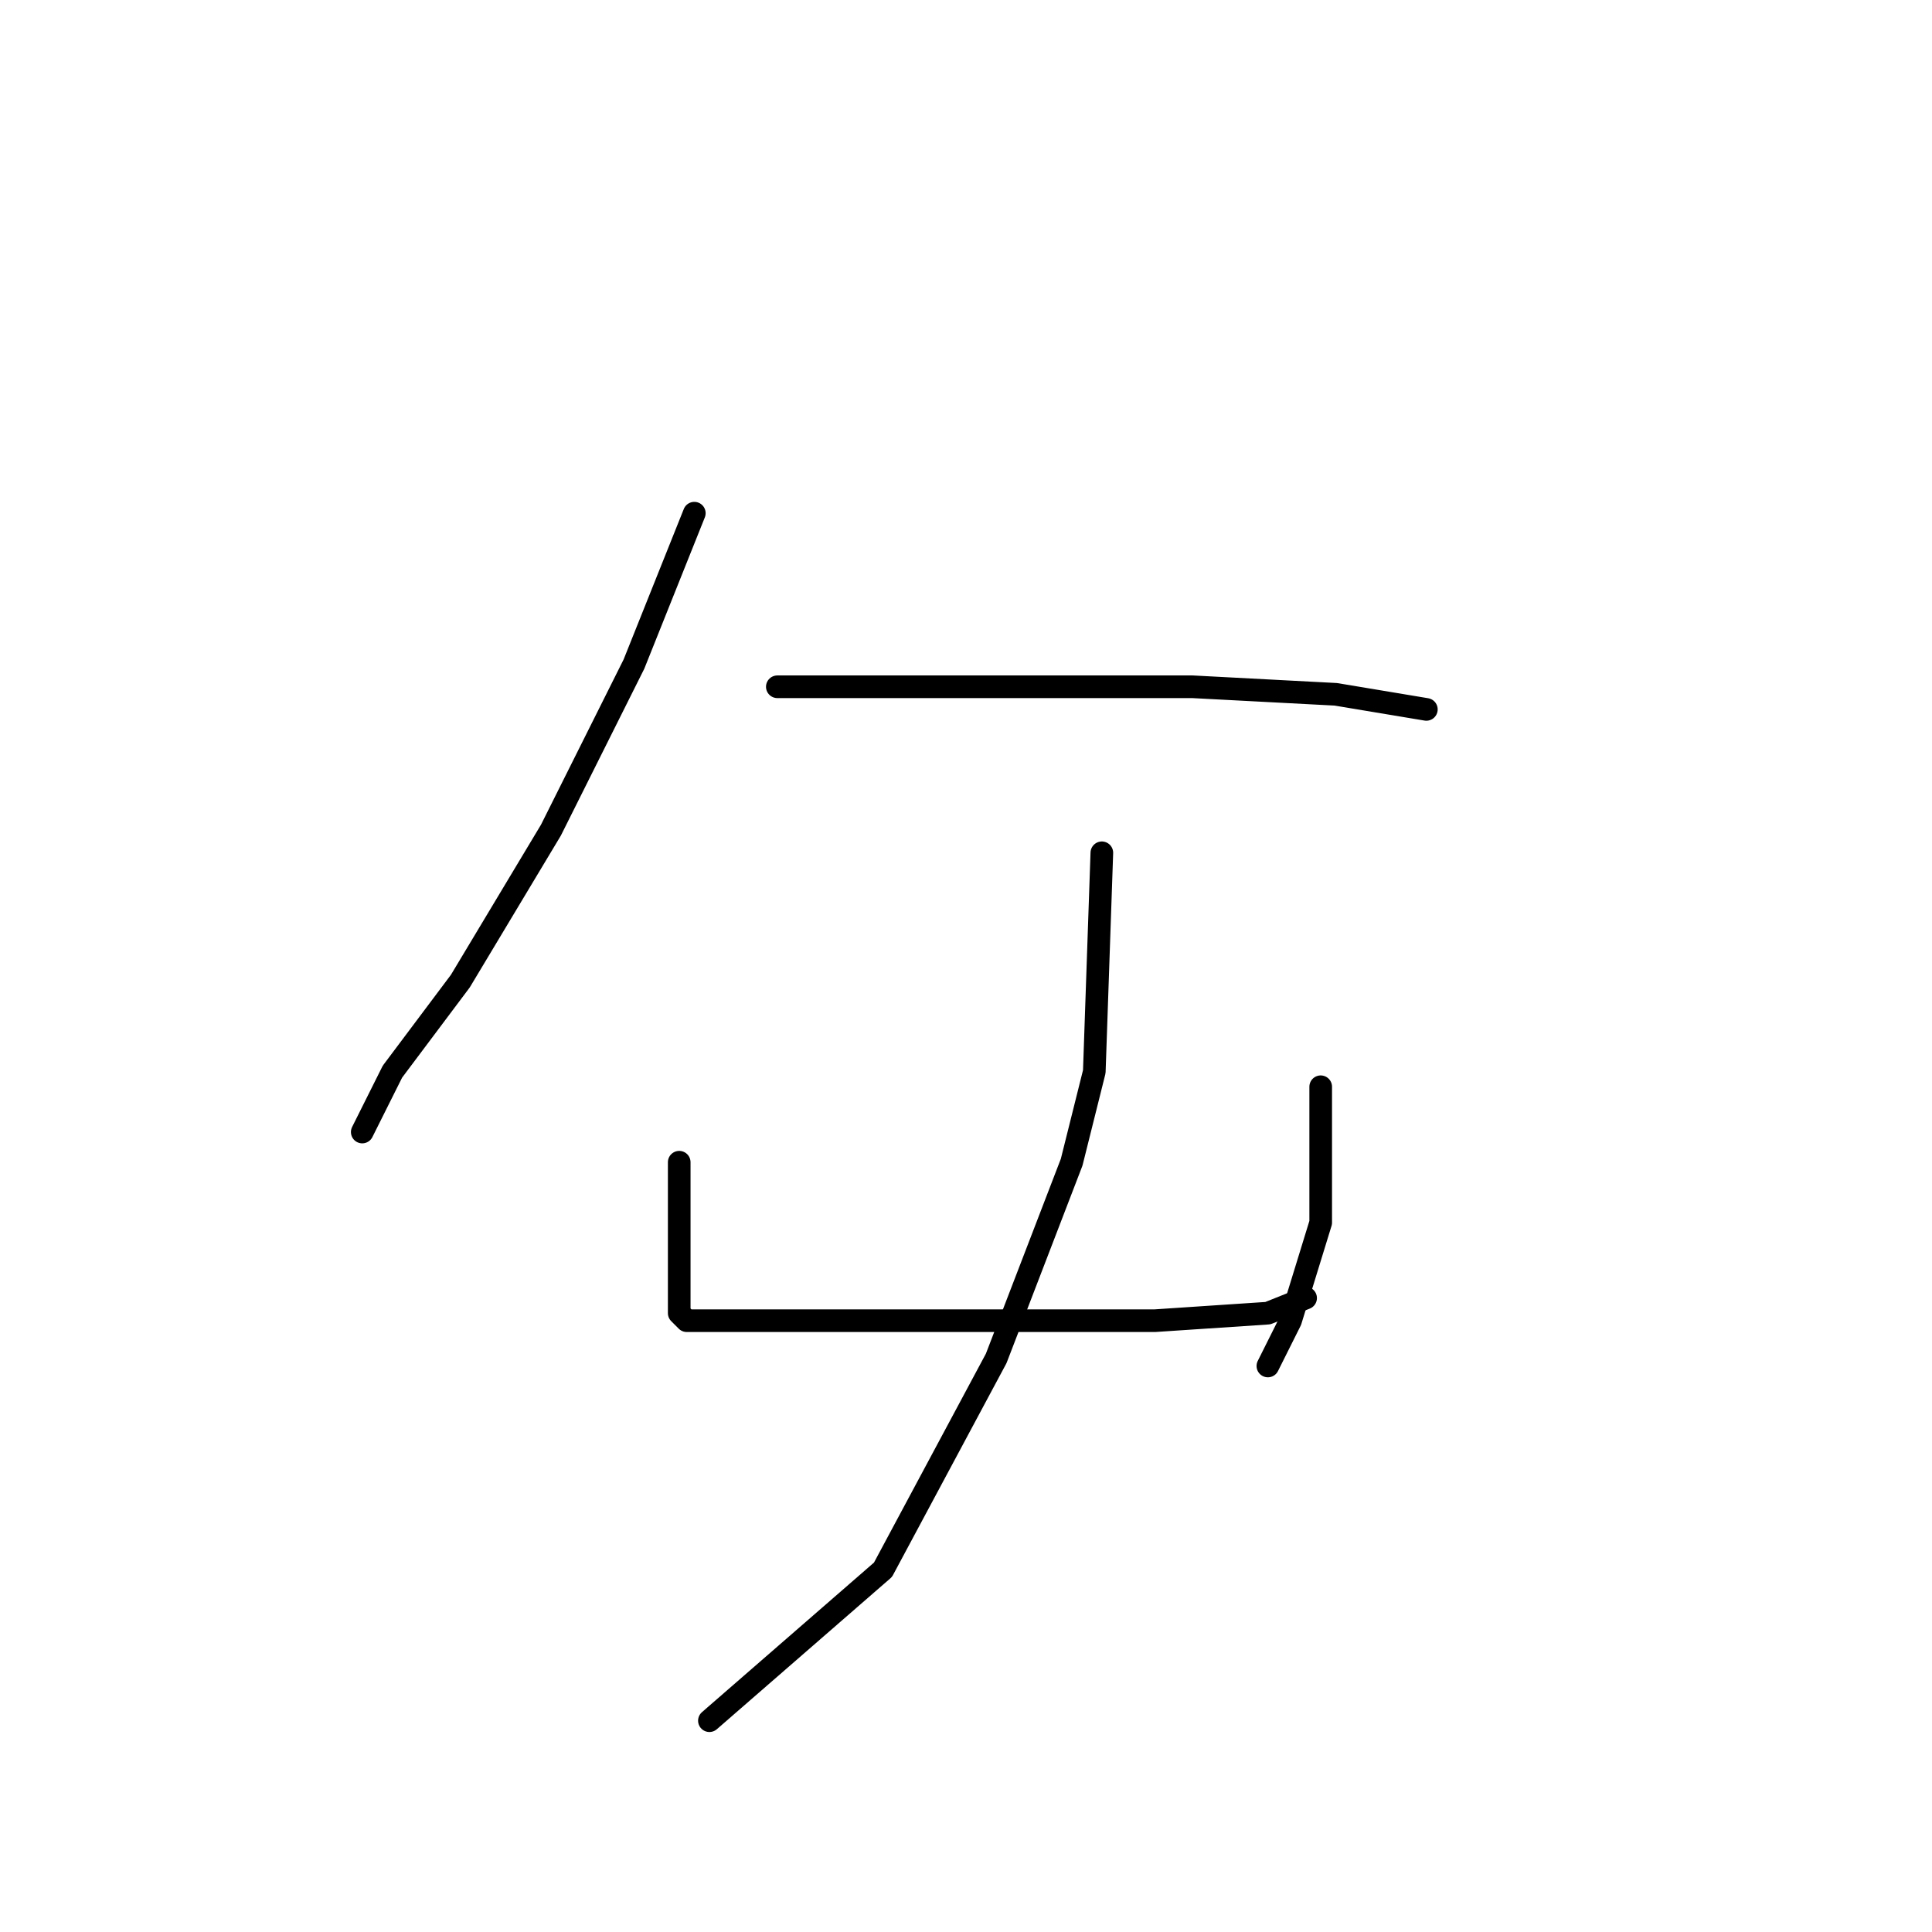 <?xml version="1.0" standalone="no"?>
    <svg width="256" height="256" xmlns="http://www.w3.org/2000/svg" version="1.1">
    <polyline stroke="black" stroke-width="3" stroke-linecap="round" fill="transparent" stroke-linejoin="round" points="92 68 84 88 73 110 61 130 52 142 48 150 48 150 " />
        <polyline stroke="black" stroke-width="3" stroke-linecap="round" fill="transparent" stroke-linejoin="round" points="103 91 112 91 135 91 158 91 177 92 189 94 189 94 " />
        <polyline stroke="black" stroke-width="3" stroke-linecap="round" fill="transparent" stroke-linejoin="round" points="90 154 90 164 90 171 90 173 90 174 91 175 95 175 105 175 119 175 137 175 153 175 168 174 173 172 173 172 " />
        <polyline stroke="black" stroke-width="3" stroke-linecap="round" fill="transparent" stroke-linejoin="round" points="175 144 175 150 175 162 171 175 168 181 168 181 " />
        <polyline stroke="black" stroke-width="3" stroke-linecap="round" fill="transparent" stroke-linejoin="round" points="146 113 145 142 142 154 132 180 117 208 94 228 94 228 " />
        </svg>